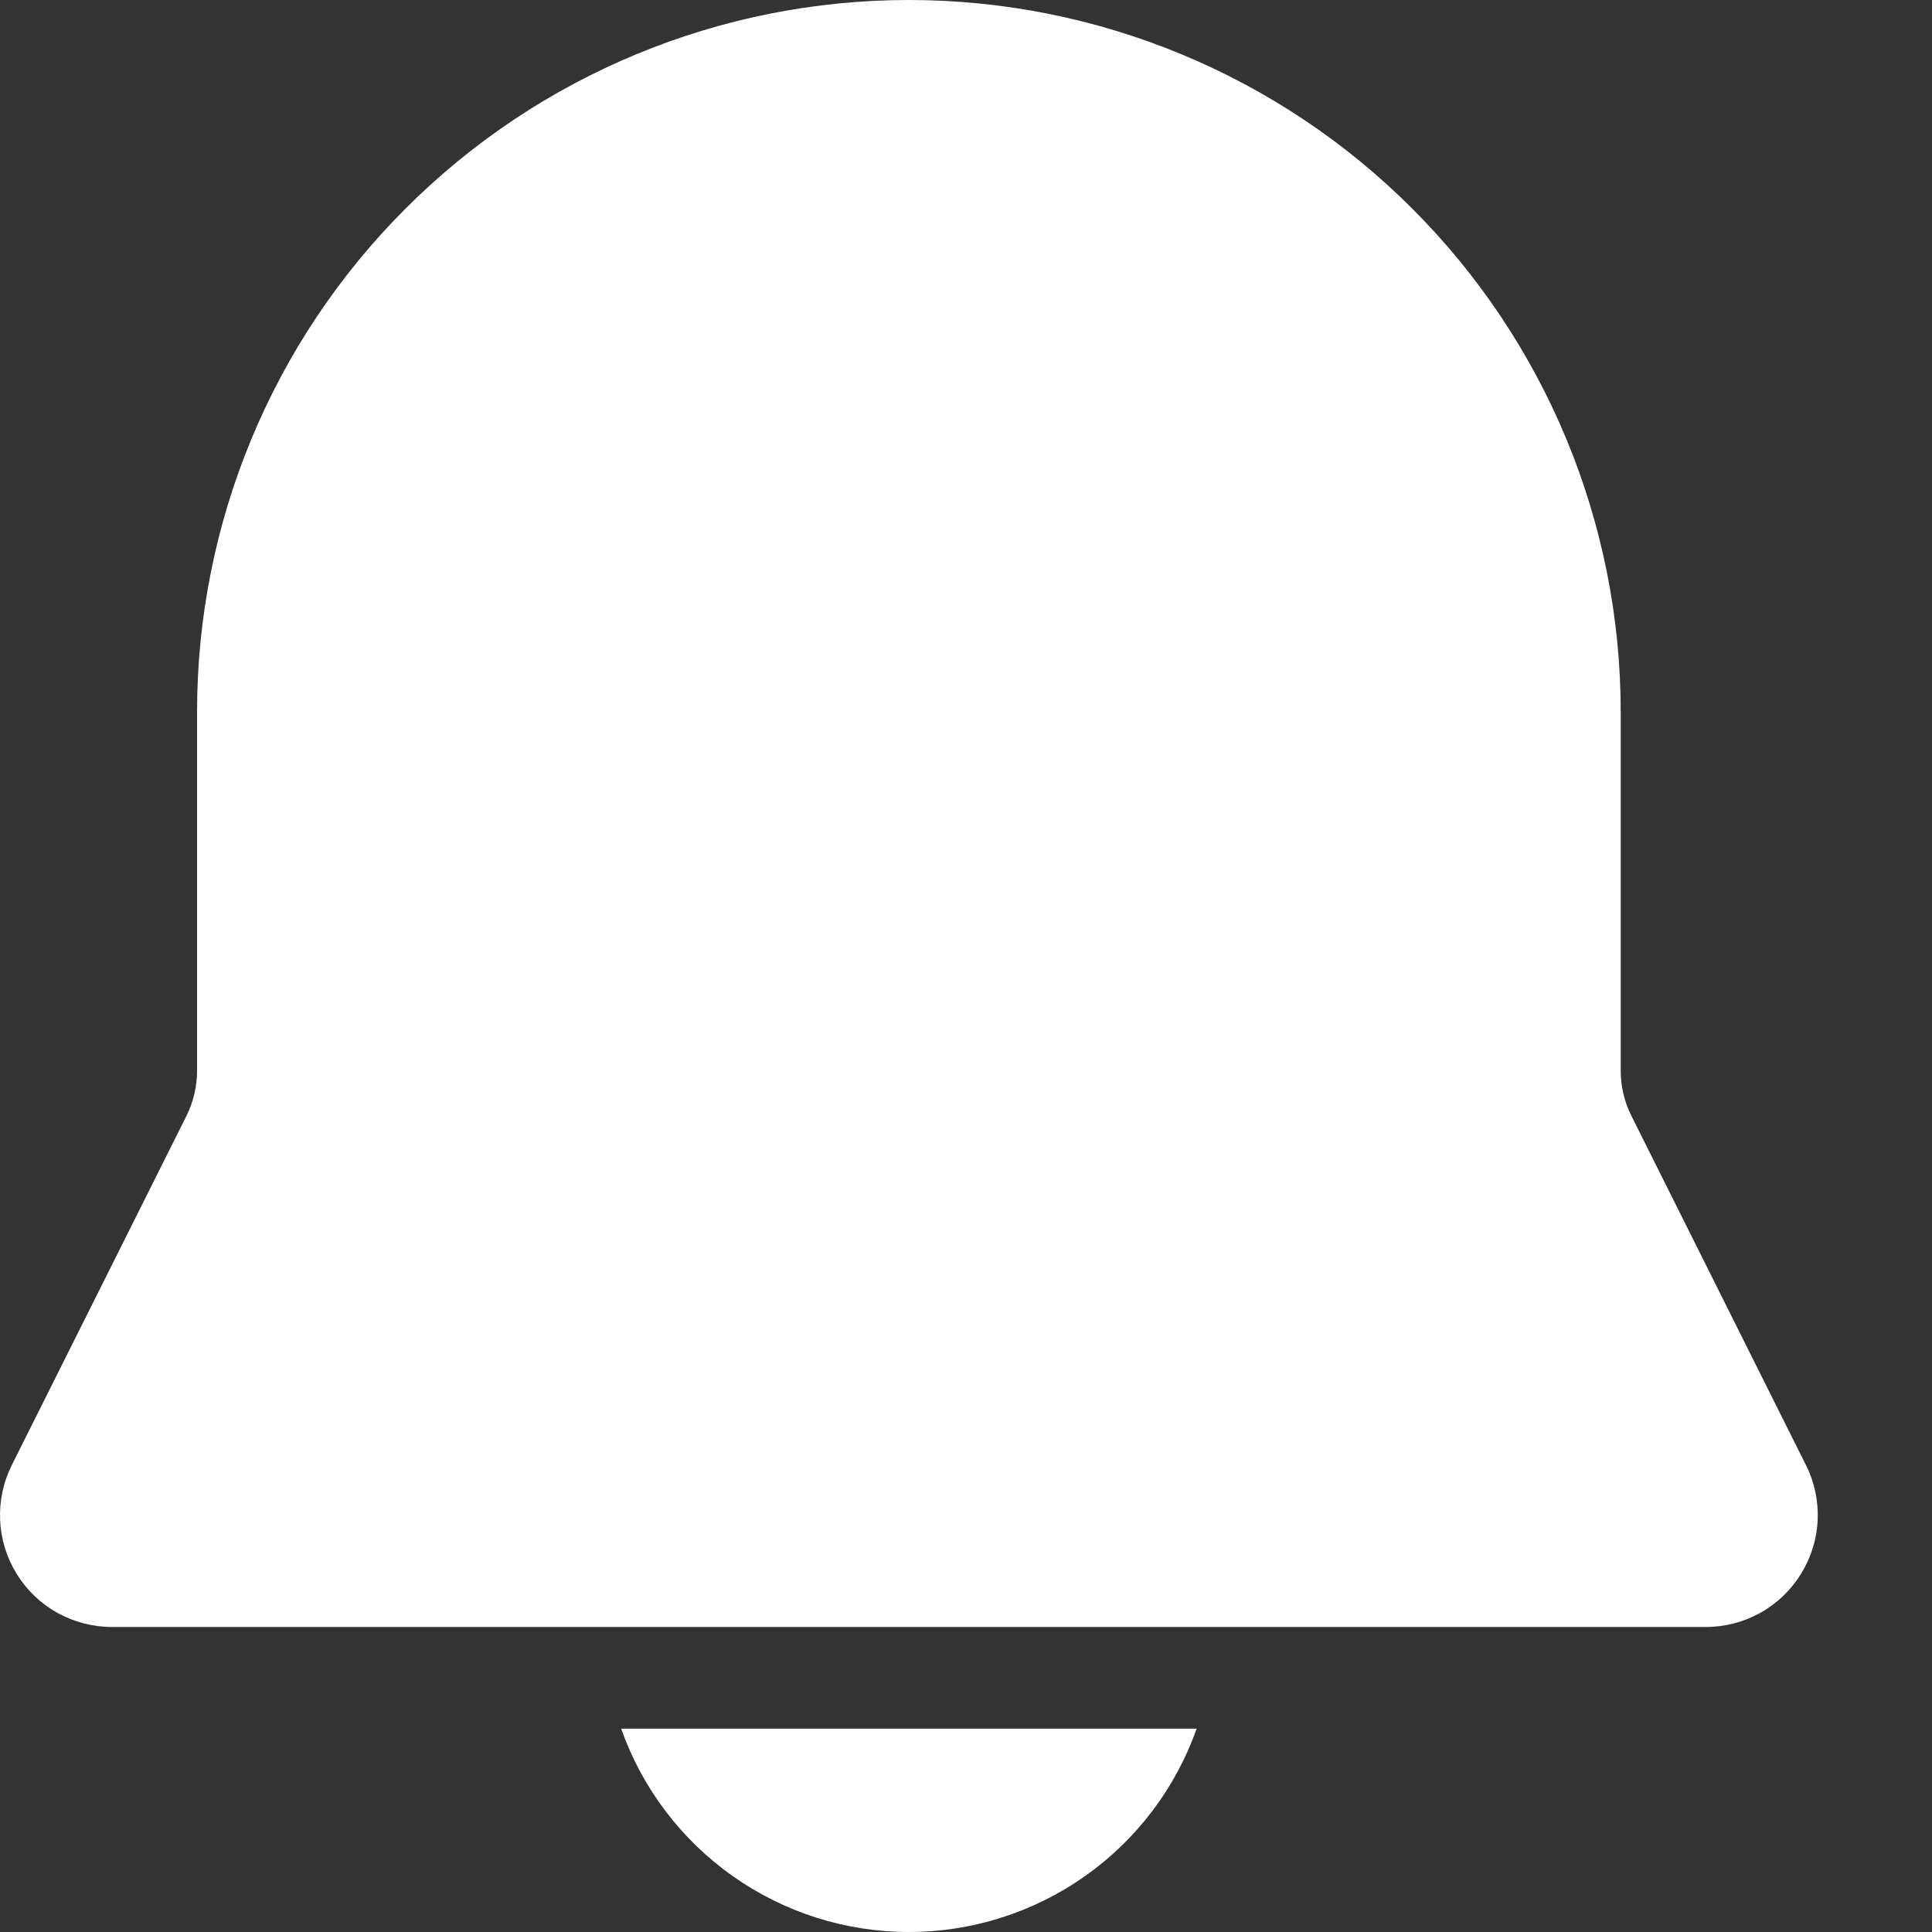 <svg width="16" height="16" viewBox="0 0 16 16" fill="none" xmlns="http://www.w3.org/2000/svg">
<rect x="0" y="0" width="16" height="16" fill="#333333" stroke="none"/>
<path d="M7.527 0C5.963 0 4.464 0.621 3.359 1.727C2.253 2.832 1.632 4.331 1.632 5.895V8.866C1.632 8.996 1.602 9.125 1.544 9.242L0.098 12.133C0.027 12.274 -0.006 12.431 0.001 12.589C0.008 12.747 0.055 12.9 0.138 13.034C0.221 13.169 0.337 13.28 0.475 13.357C0.613 13.433 0.769 13.474 0.926 13.474H14.127C14.285 13.474 14.441 13.433 14.578 13.357C14.716 13.28 14.832 13.169 14.915 13.034C14.998 12.9 15.046 12.747 15.053 12.589C15.06 12.431 15.027 12.274 14.956 12.133L13.511 9.242C13.452 9.125 13.422 8.996 13.422 8.866V5.895C13.422 4.331 12.801 2.832 11.695 1.727C10.59 0.621 9.09 0 7.527 0ZM7.527 16C7.004 16 6.494 15.838 6.068 15.537C5.641 15.235 5.318 14.809 5.144 14.316H9.91C9.736 14.809 9.413 15.235 8.986 15.537C8.559 15.838 8.05 16 7.527 16Z" fill="white"/>
</svg>
